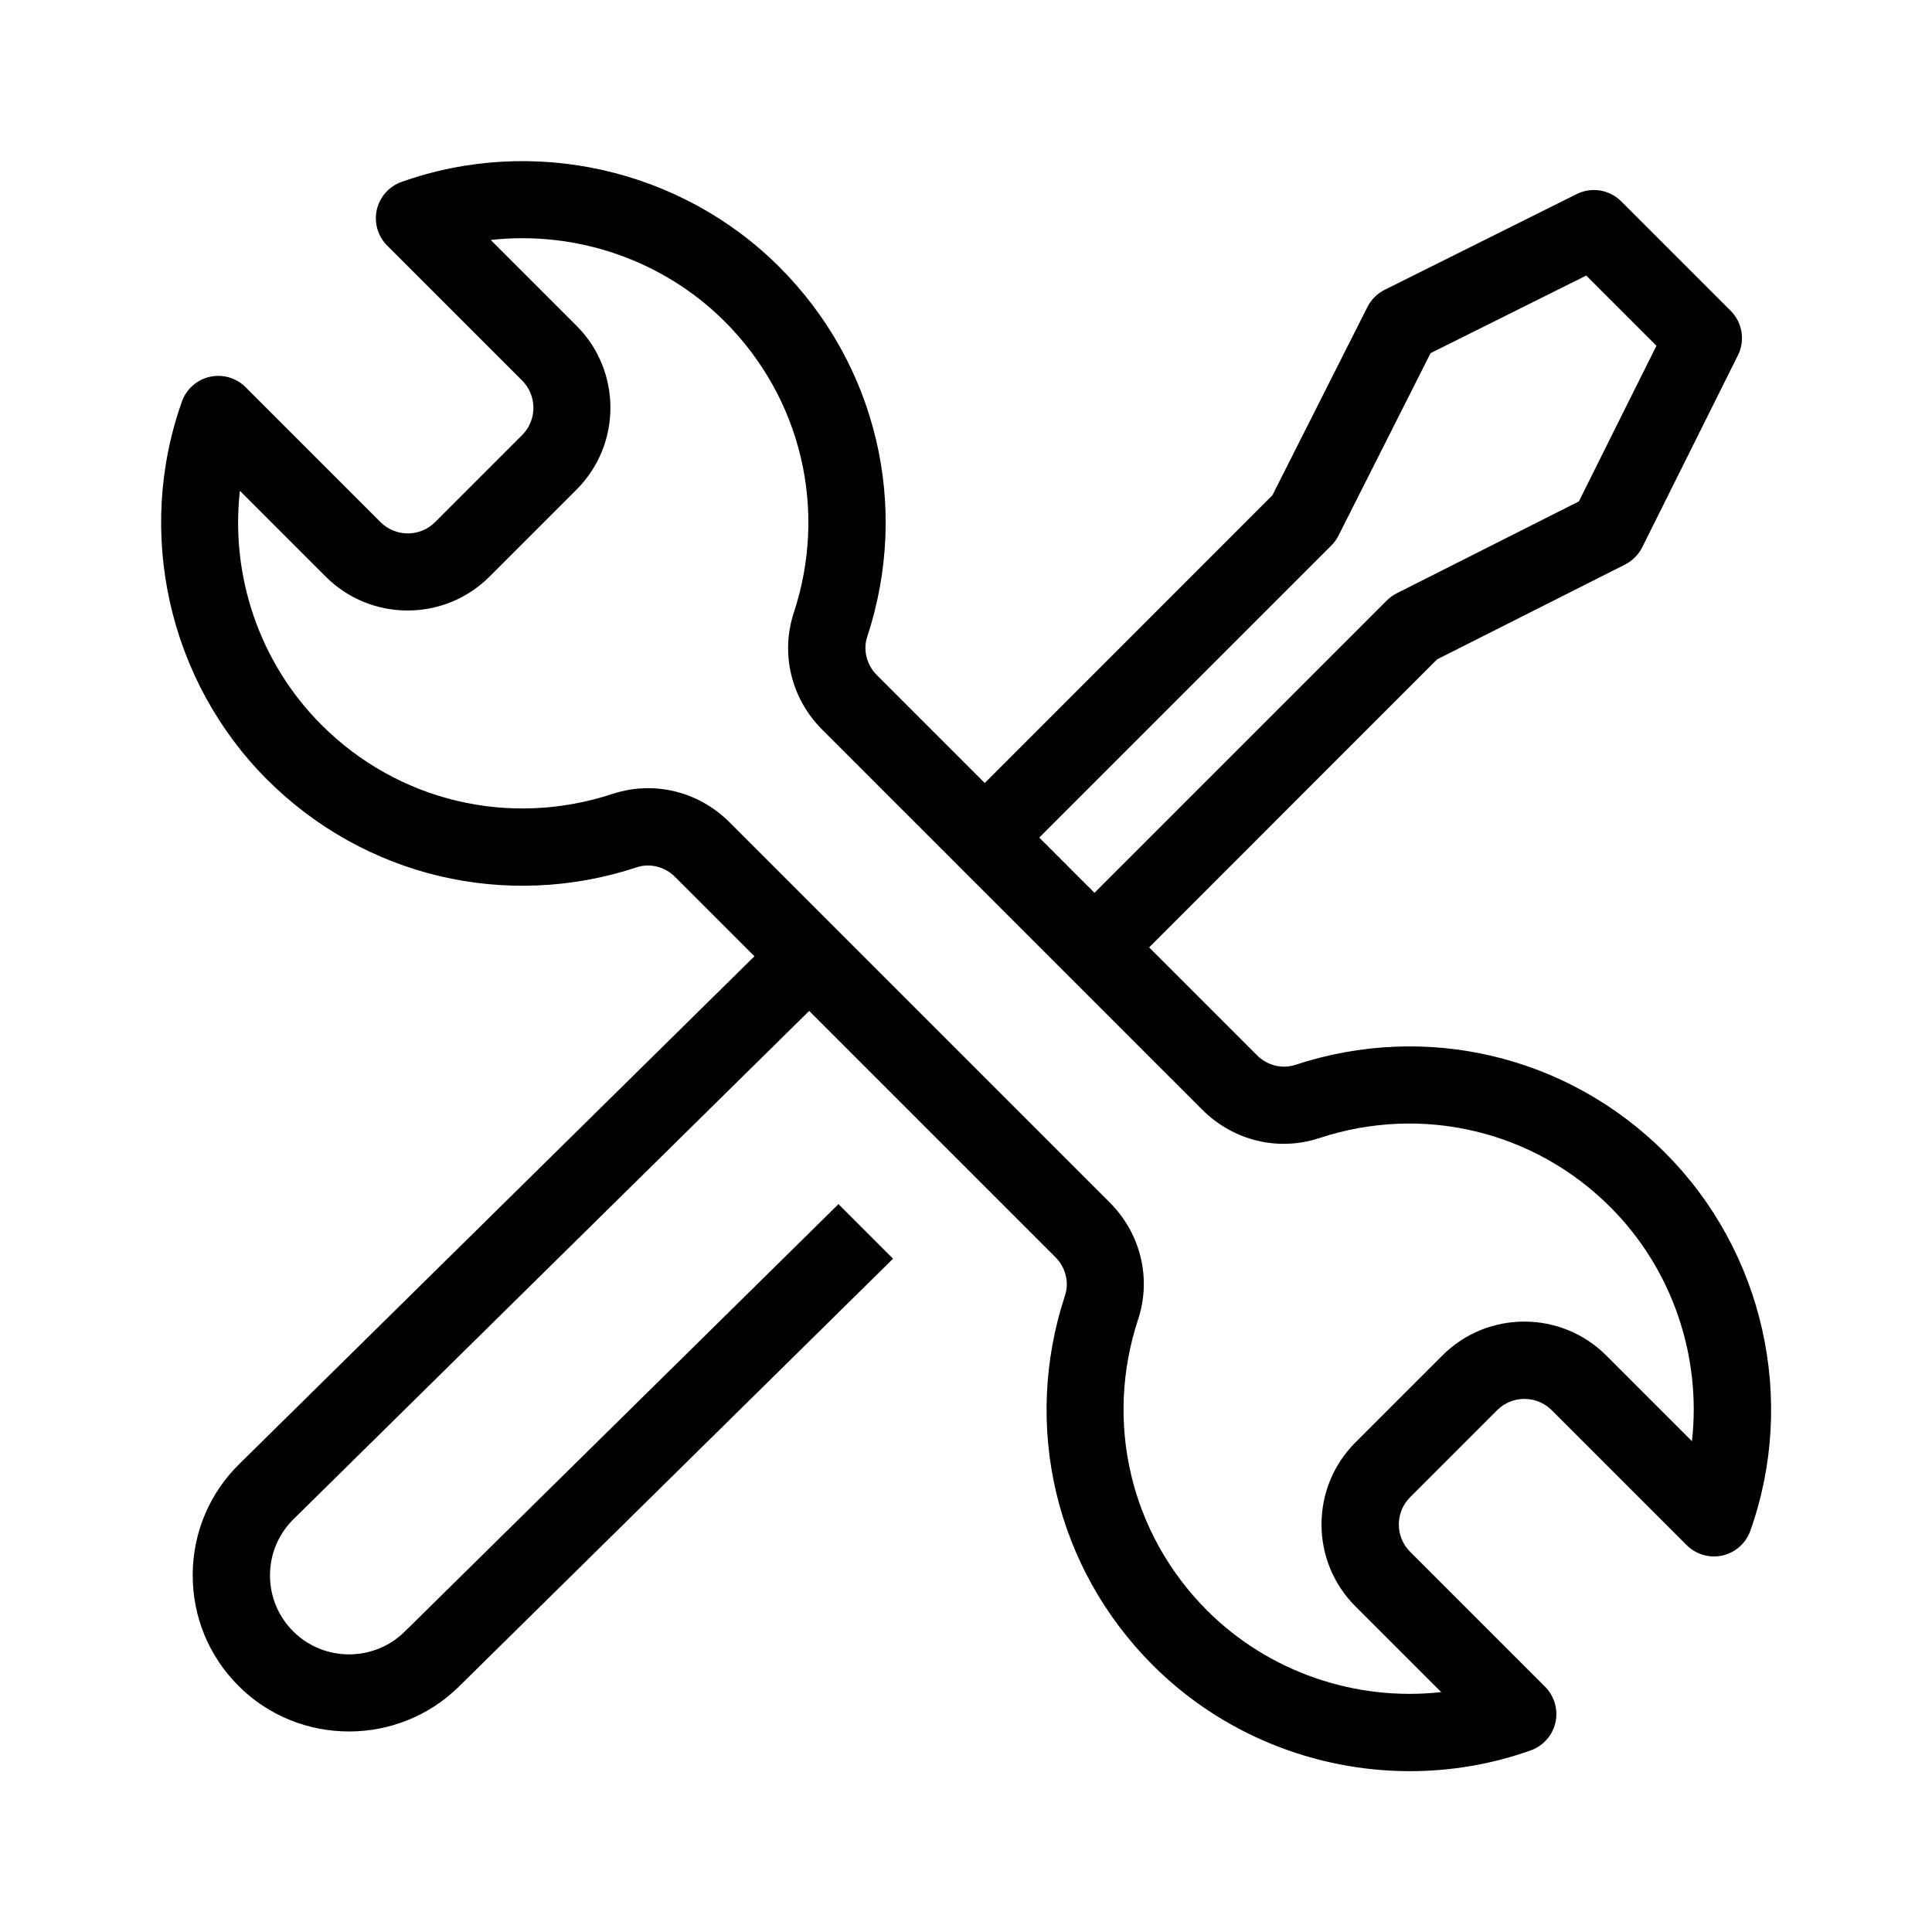 <?xml version="1.0" encoding="UTF-8"?><svg id="Layer_1" xmlns="http://www.w3.org/2000/svg" width="24" height="24" viewBox="0 0 24 24"><path d="m20.684,14.319c-1.209-1.209-2.97-1.627-4.596-1.09-.162.053-.348.006-.474-.121h0l-1.339-1.339,3.577-3.578,2.335-1.178c.092-.047.167-.122.213-.214l1.189-2.385c.092-.185.056-.407-.09-.553l-1.36-1.36c-.146-.146-.369-.182-.553-.09l-2.385,1.189c-.092.046-.168.121-.214.213l-1.181,2.34-3.573,3.574-1.34-1.34c-.127-.127-.174-.313-.121-.474.537-1.626.119-3.387-1.09-4.596-1.222-1.222-3.065-1.637-4.694-1.057-.155.055-.271.186-.307.346s.012.328.129.445l1.676,1.676c.187.187.187.491,0,.678l-1.081,1.081c-.187.187-.491.187-.678,0l-1.676-1.676c-.116-.116-.284-.165-.445-.129-.16.036-.291.152-.346.307-.58,1.63-.165,3.472,1.057,4.695,1.209,1.209,2.971,1.627,4.596,1.09.162-.053.348-.006.474.121l.985.985-6.397,6.305c-.373.366-.579.855-.581,1.377s.2,1.013.569,1.382c.377.377.875.566,1.373.566.492,0,.984-.185,1.361-.554l5.397-5.319-.678-.678-5.391,5.313c-.383.376-1.004.373-1.383-.006-.187-.187-.289-.435-.288-.699s.106-.512.295-.697l6.403-6.311,3.058,3.058c.127.127.174.313.121.474-.537,1.626-.119,3.387,1.09,4.596.856.856,2.015,1.316,3.193,1.316.505-0,1.012-.084,1.501-.258.155-.055.271-.186.307-.346s-.012-.328-.129-.445l-1.676-1.676c-.187-.187-.187-.491,0-.678l1.081-1.081c.187-.187.491-.187.678,0l1.676,1.676c.116.116.284.165.445.129.16-.036.291-.152.346-.307.58-1.63.165-3.472-1.057-4.694Zm-4.146-7.542c.036-.036.066-.078.089-.123l1.144-2.267,1.934-.964.872.872-.964,1.934-2.262,1.141c-.045.023-.087.053-.123.089l-3.632,3.632-.686-.686,3.628-3.628Zm4.481,11.127l-1.066-1.066c-.561-.561-1.474-.561-2.035,0l-1.081,1.081c-.561.561-.561,1.474,0,2.035l1.066,1.066c-1.057.118-2.138-.245-2.907-1.013-.952-.952-1.28-2.337-.858-3.617.168-.51.033-1.067-.353-1.453l-4.722-4.722c-.277-.277-.64-.424-1.012-.424-.147,0-.296.023-.441.071-1.28.422-2.666.094-3.617-.858-.769-.769-1.132-1.849-1.013-2.907l1.066,1.066c.561.561,1.474.561,2.035,0l1.081-1.081c.561-.561.561-1.474,0-2.035l-1.066-1.066c1.058-.118,2.138.245,2.907,1.013.952.952,1.28,2.338.858,3.617-.168.51-.033,1.067.353,1.453l4.721,4.721h0c.386.386.943.521,1.453.353,1.28-.422,2.666-.094,3.617.858.769.769,1.132,1.849,1.013,2.907Z"/></svg>